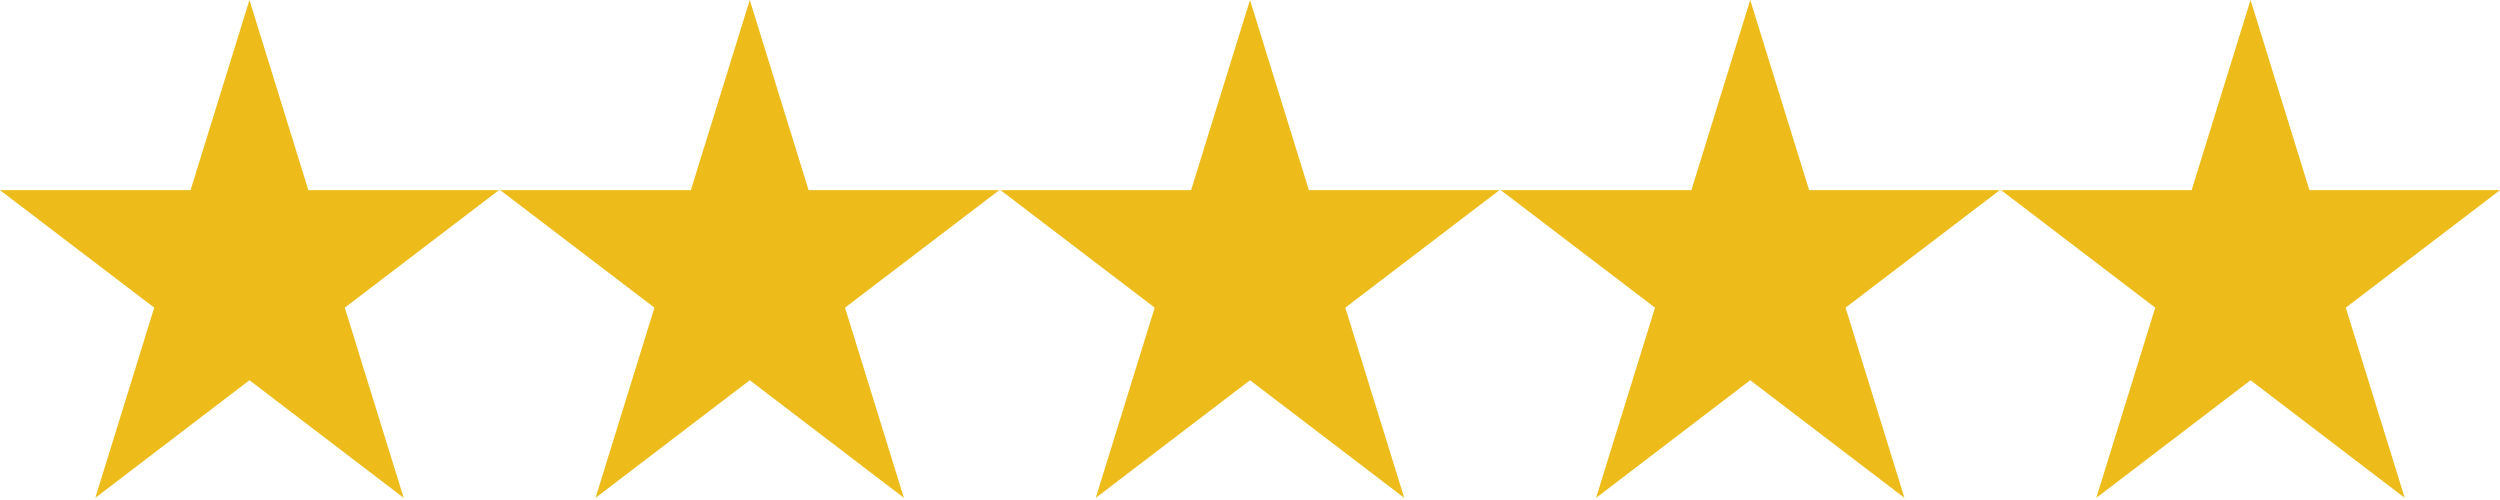 <svg width="100" height="20" viewBox="0 0 100 20" fill="none" xmlns="http://www.w3.org/2000/svg">
<path d="M9.978 0L12.334 7.606H19.956L13.791 12.306L16.147 19.913L9.978 15.209L3.812 19.913L6.169 12.306L0 7.606H7.622L9.978 0Z" fill="#EDBC1A"/>
<path d="M29.991 0L32.344 7.606H39.969L33.8 12.306L36.156 19.913L29.991 15.209L23.822 19.913L26.178 12.306L20.009 7.606H27.634L29.991 0Z" fill="#EDBC1A"/>
<path d="M50 0L52.356 7.606H59.978L53.812 12.306L56.169 19.913L50 15.209L43.831 19.913L46.188 12.306L40.022 7.606H47.644L50 0Z" fill="#EDBC1A"/>
<path d="M70.009 0L72.366 7.606H79.991L73.822 12.306L76.178 19.913L70.009 15.209L63.844 19.913L66.2 12.306L60.031 7.606H67.656L70.009 0Z" fill="#EDBC1A"/>
<path d="M90.022 0L92.378 7.606H100L93.831 12.306L96.188 19.913L90.022 15.209L83.853 19.913L86.209 12.306L80.044 7.606H87.666L90.022 0Z" fill="#EDBC1A"/>
</svg>
